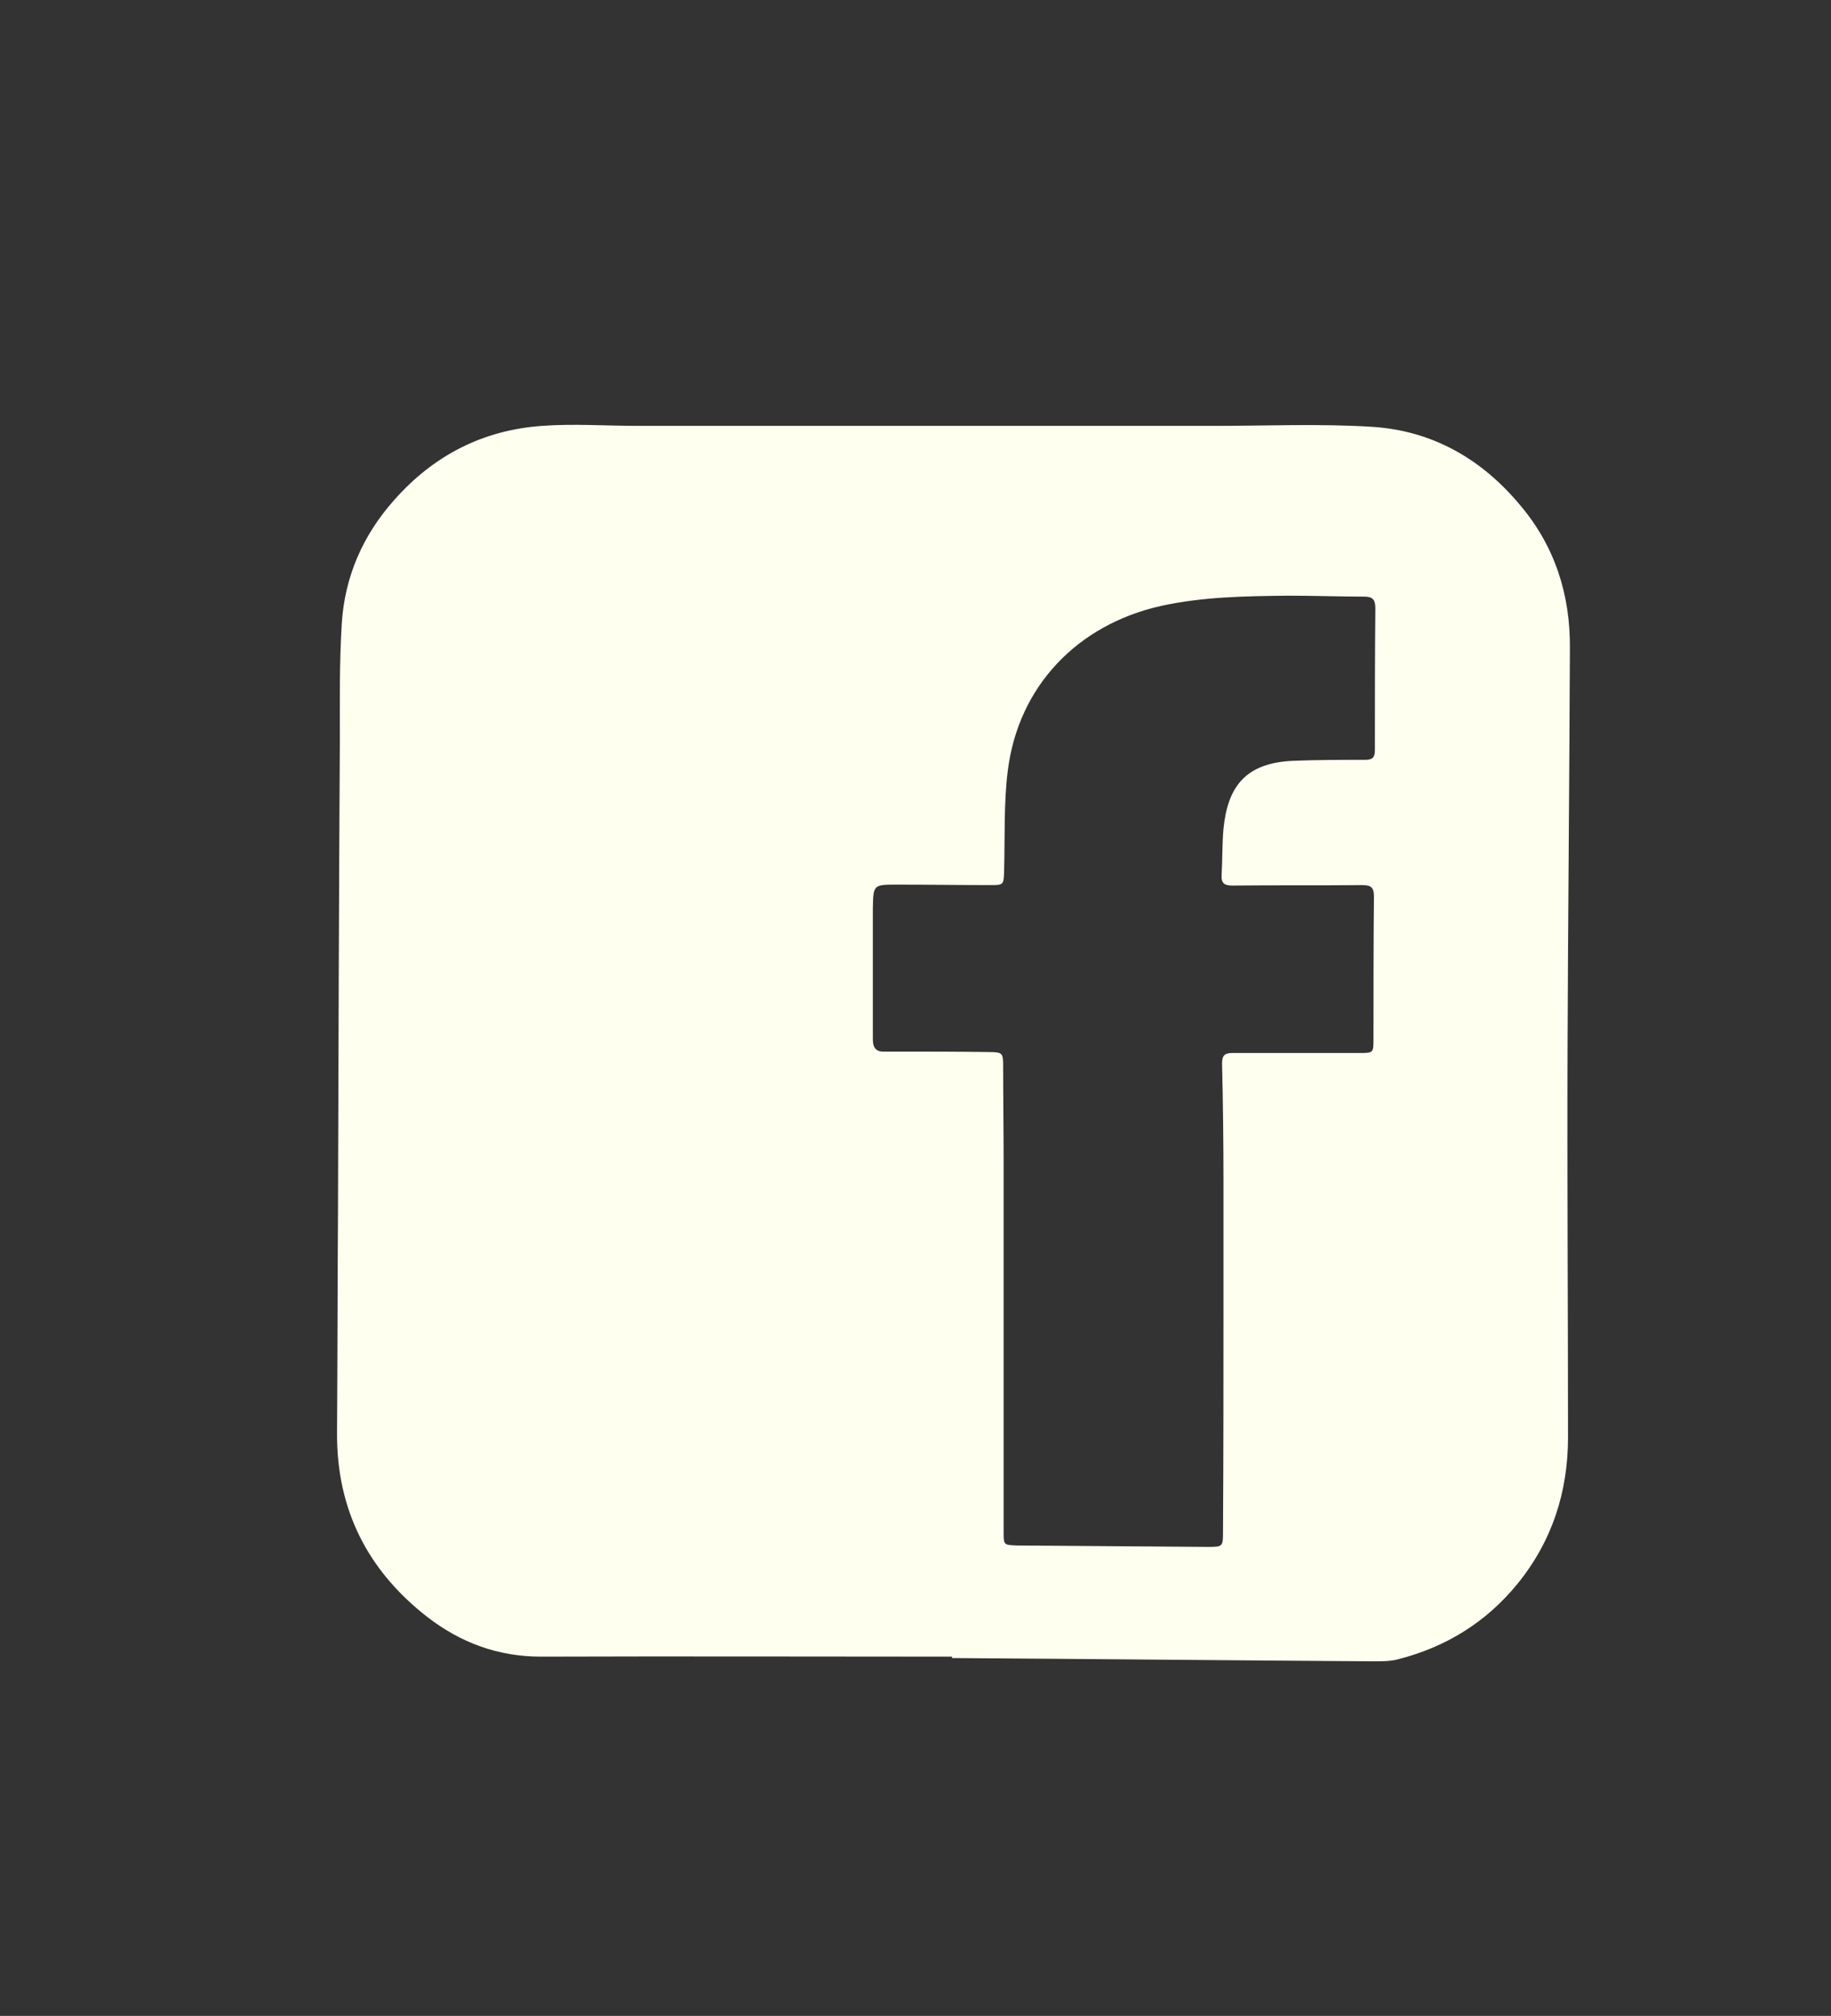 <?xml version="1.0" encoding="utf-8"?>
<!-- Generator: Adobe Illustrator 24.1.1, SVG Export Plug-In . SVG Version: 6.00 Build 0)  -->
<svg version="1.1" id="Livello_1" xmlns="http://www.w3.org/2000/svg" xmlns:xlink="http://www.w3.org/1999/xlink" x="0px" y="0px"
	 viewBox="0 0 39.06 42.98" style="enable-background:new 0 0 39.06 42.98;" xml:space="preserve">
<rect x="0" y="0" width="39.06" height="42.98" fill="#333333" stroke="none"/>
<style type="text/css">
	.st0{fill:#FFFFF0;}
</style>
<path class="st0" d="M20.31,35.32c-2.92,0-5.84-0.01-8.77,0c-0.92,0-1.72-0.3-2.43-0.85c-1.27-0.99-1.93-2.29-1.92-3.92
	C7.2,29,7.2,27.44,7.21,25.88c0.01-3.37,0.02-6.75,0.04-10.12c0-0.82-0.01-1.63,0.04-2.45c0.06-1.01,0.45-1.9,1.12-2.65
	c0.84-0.95,1.89-1.49,3.15-1.58c0.68-0.05,1.38,0,2.06,0c4.09,0,8.18,0,12.27,0c1.13,0,2.26-0.05,3.38,0.02
	c1.28,0.08,2.33,0.68,3.15,1.66c0.75,0.88,1.08,1.92,1.07,3.06c-0.01,2.85-0.04,5.7-0.05,8.54c-0.01,2.76,0.01,5.52,0.01,8.28
	c0,1.17-0.34,2.22-1.08,3.13c-0.67,0.82-1.53,1.35-2.56,1.61c-0.16,0.04-0.33,0.04-0.5,0.04c-3-0.02-6.01-0.05-9.01-0.07
	C20.31,35.35,20.31,35.34,20.31,35.32z M26.1,27.73c0-0.84,0-1.69,0-2.53c0-0.84-0.01-1.69-0.03-2.53c0-0.17,0.06-0.22,0.22-0.22
	c0.91,0,1.82,0,2.73,0c0.27,0,0.28-0.01,0.28-0.27c0-1.02,0-2.04,0.01-3.06c0-0.19-0.05-0.25-0.25-0.25c-0.92,0.01-1.85,0-2.77,0.01
	c-0.16,0-0.24-0.04-0.23-0.22c0.02-0.33,0.01-0.66,0.04-0.99c0.09-0.9,0.47-1.41,1.5-1.45c0.51-0.02,1.01-0.02,1.52-0.02
	c0.16,0,0.21-0.05,0.21-0.21c0-1.01,0-2.01,0.01-3.02c0-0.19-0.06-0.25-0.24-0.25c-0.53,0-1.07-0.02-1.6-0.02
	c-0.92,0.01-1.83,0.02-2.74,0.22c-1.77,0.4-3.03,1.7-3.26,3.5c-0.09,0.71-0.06,1.44-0.08,2.16c-0.01,0.28-0.01,0.29-0.28,0.29
	c-0.67,0-1.34-0.01-2-0.01c-0.51,0-0.51,0-0.52,0.51c0,0.93,0,1.86,0,2.79c0,0.18,0.07,0.27,0.25,0.26c0.07,0,0.13,0,0.2,0
	c0.67,0,1.35,0,2.02,0.01c0.3,0,0.31,0.02,0.31,0.31c0,0.66,0.01,1.32,0.01,1.98c0,2.65,0,5.29,0,7.94c0,0.28,0,0.28,0.29,0.29
	c1.35,0.01,2.7,0.02,4.05,0.03c0.34,0,0.34,0,0.34-0.34C26.1,31,26.1,29.37,26.1,27.73z"/>
</svg>
